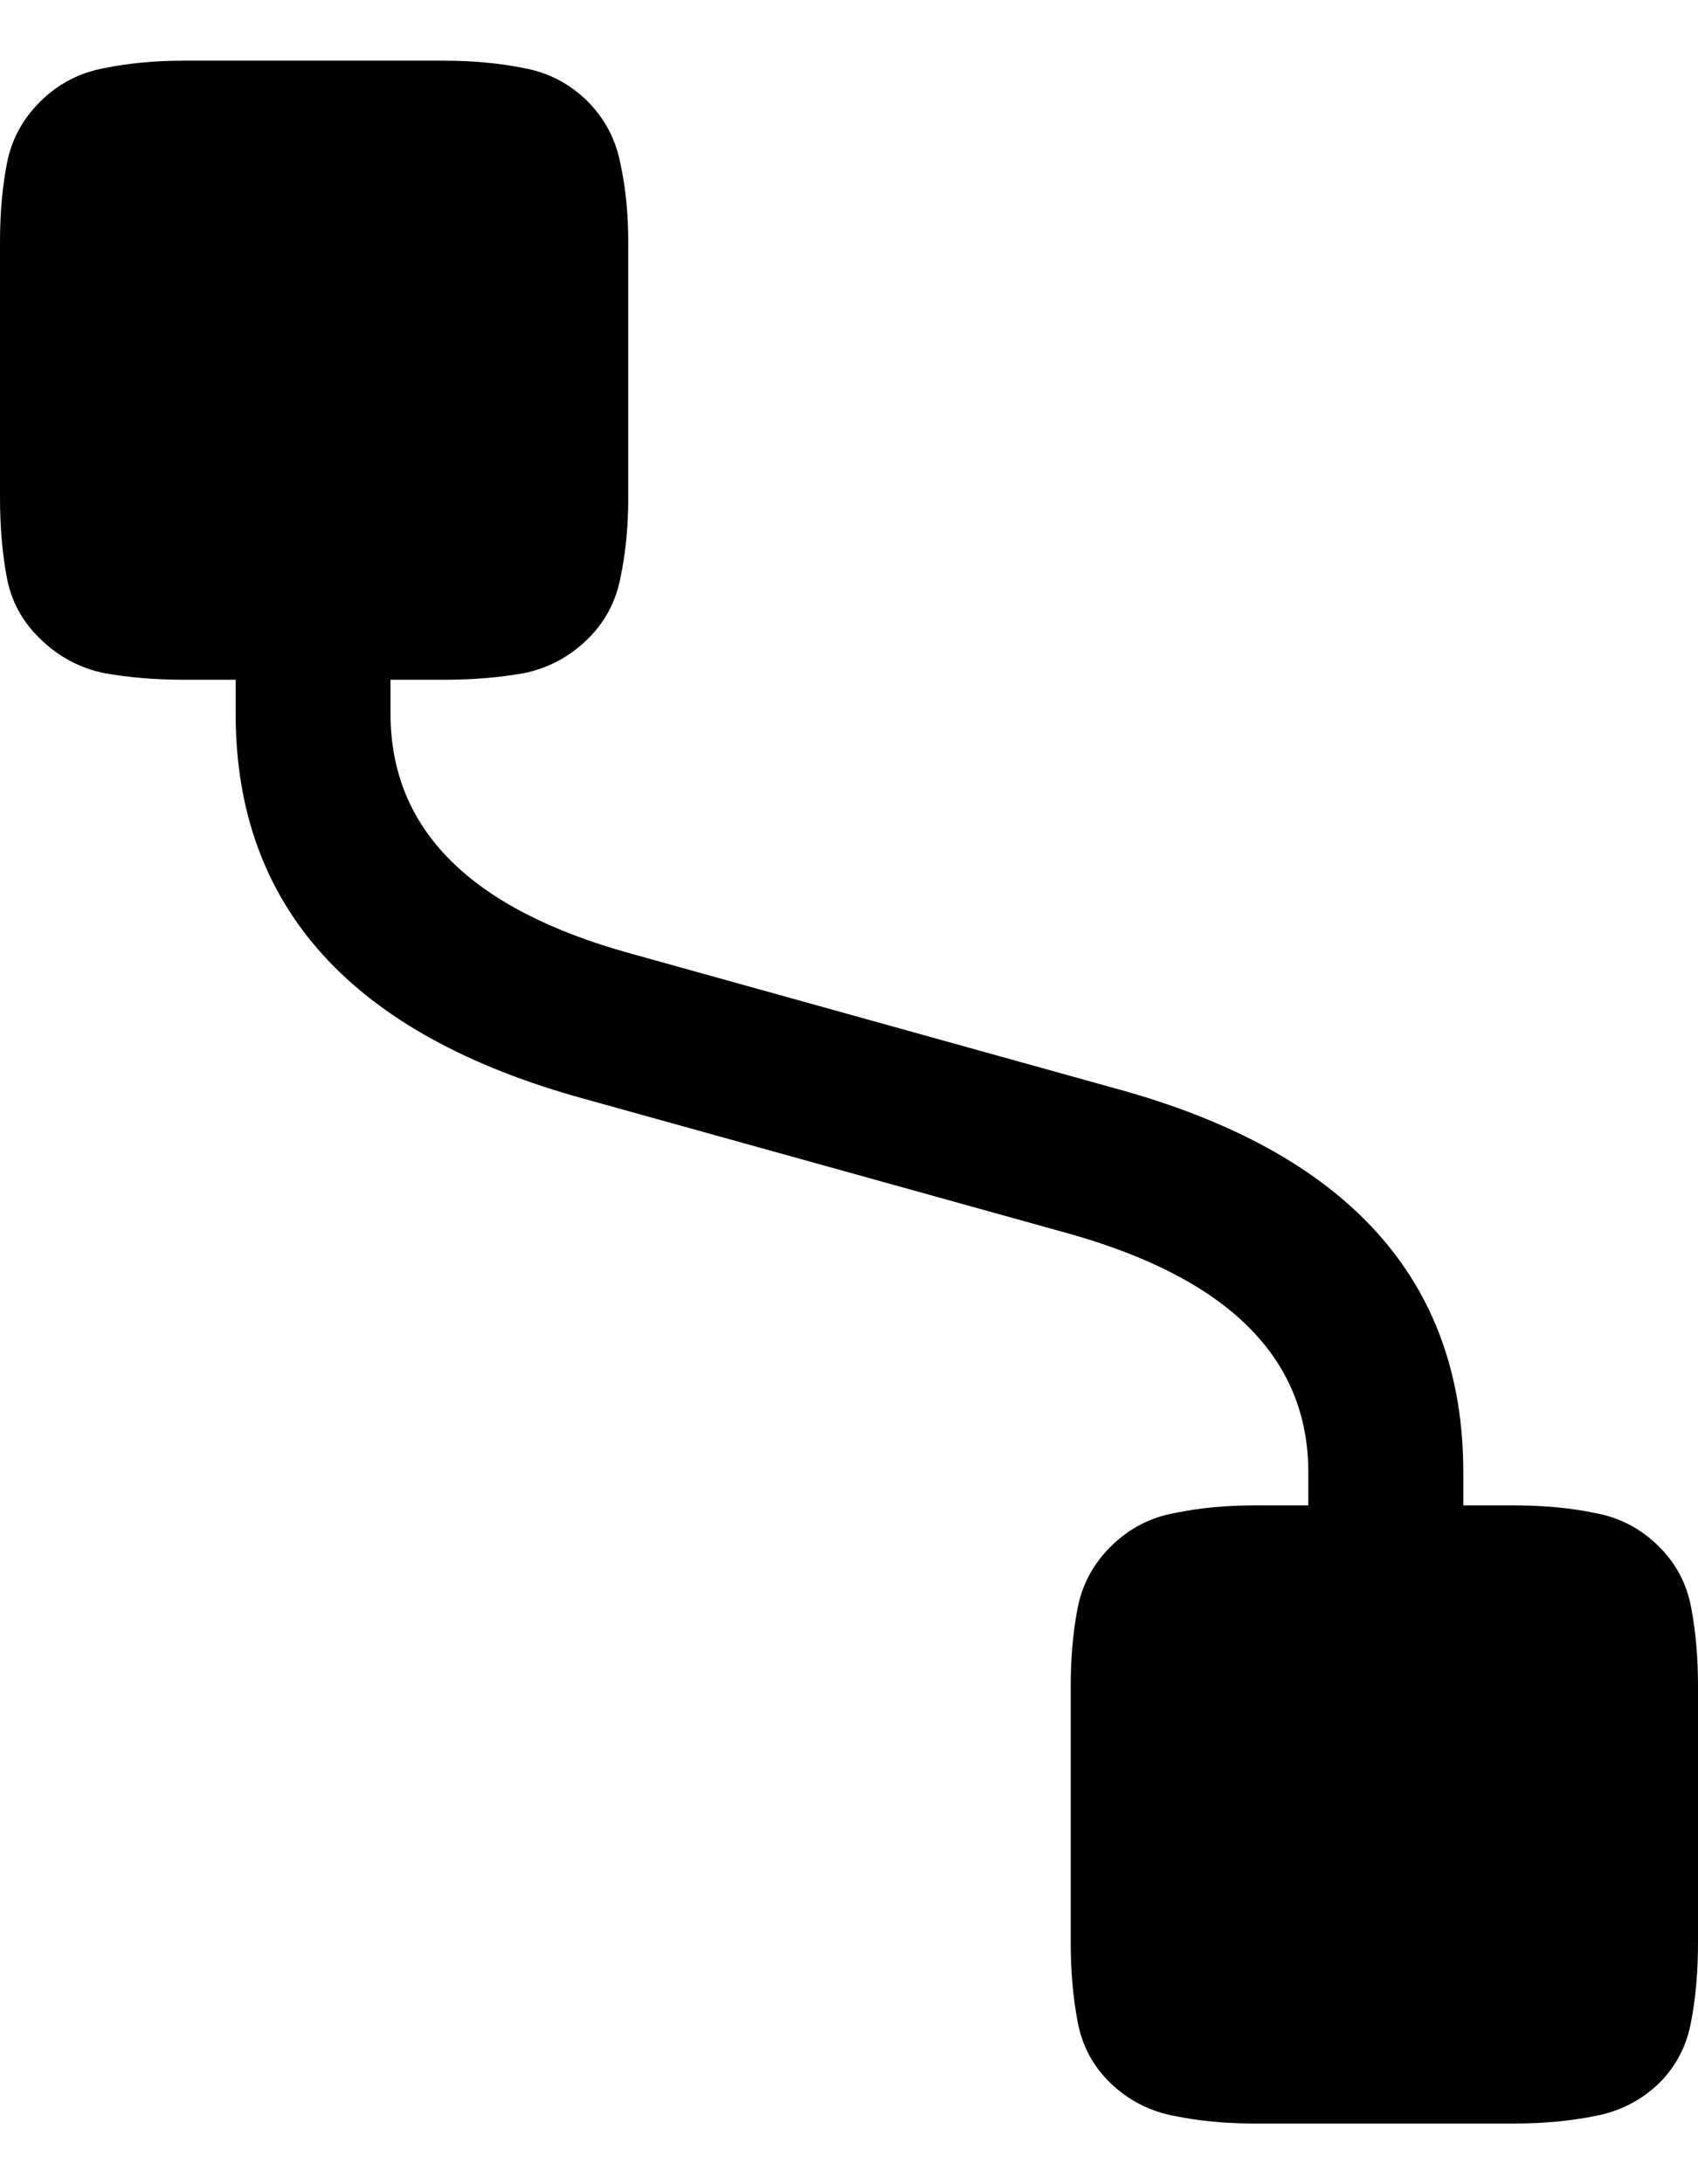 <svg
	color="rgb(0, 0, 0)"
	viewBox="0 0 14 18"
	fill="none"
	xmlns="http://www.w3.org/2000/svg"
>
	<path
		d="M1.943 5.883C1.943 7.471 2.9 8.529 4.815 9.055L8.805 10.164C10.127 10.534 10.787 11.19 10.787 12.133V12.68H12.065V12.133C12.065 10.544 11.107 9.49 9.193 8.969L5.203 7.859C3.881 7.495 3.22 6.836 3.22 5.883V5.344H1.943V5.883ZM4.846 0.836C4.698 0.69 4.524 0.599 4.323 0.562C4.122 0.521 3.9 0.5 3.657 0.5H1.515C1.277 0.5 1.058 0.521 0.857 0.562C0.656 0.599 0.481 0.69 0.333 0.836C0.185 0.982 0.093 1.154 0.056 1.352C0.019 1.544 0 1.758 0 1.992V4.102C0 4.341 0.019 4.56 0.056 4.758C0.093 4.956 0.185 5.125 0.333 5.266C0.481 5.411 0.656 5.505 0.857 5.547C1.058 5.583 1.28 5.602 1.523 5.602H3.657C3.9 5.602 4.122 5.583 4.323 5.547C4.524 5.505 4.698 5.411 4.846 5.266C4.989 5.125 5.079 4.956 5.116 4.758C5.158 4.56 5.18 4.341 5.18 4.102V2C5.18 1.76 5.158 1.544 5.116 1.352C5.079 1.154 4.989 0.982 4.846 0.836ZM13.675 12.742C13.527 12.596 13.352 12.505 13.151 12.469C12.95 12.427 12.728 12.406 12.485 12.406H10.343C10.105 12.406 9.886 12.427 9.685 12.469C9.484 12.505 9.31 12.596 9.161 12.742C9.013 12.888 8.921 13.06 8.884 13.258C8.847 13.45 8.828 13.664 8.828 13.898V16.008C8.828 16.242 8.847 16.458 8.884 16.656C8.921 16.859 9.013 17.031 9.161 17.172C9.31 17.312 9.484 17.401 9.685 17.438C9.886 17.479 10.105 17.5 10.343 17.5H12.485C12.728 17.5 12.95 17.479 13.151 17.438C13.352 17.401 13.527 17.312 13.675 17.172C13.818 17.031 13.908 16.859 13.944 16.656C13.982 16.458 14 16.242 14 16.008V13.898C14 13.664 13.982 13.448 13.944 13.25C13.908 13.052 13.818 12.883 13.675 12.742Z"
		fill="currentColor"
	/>
</svg>
